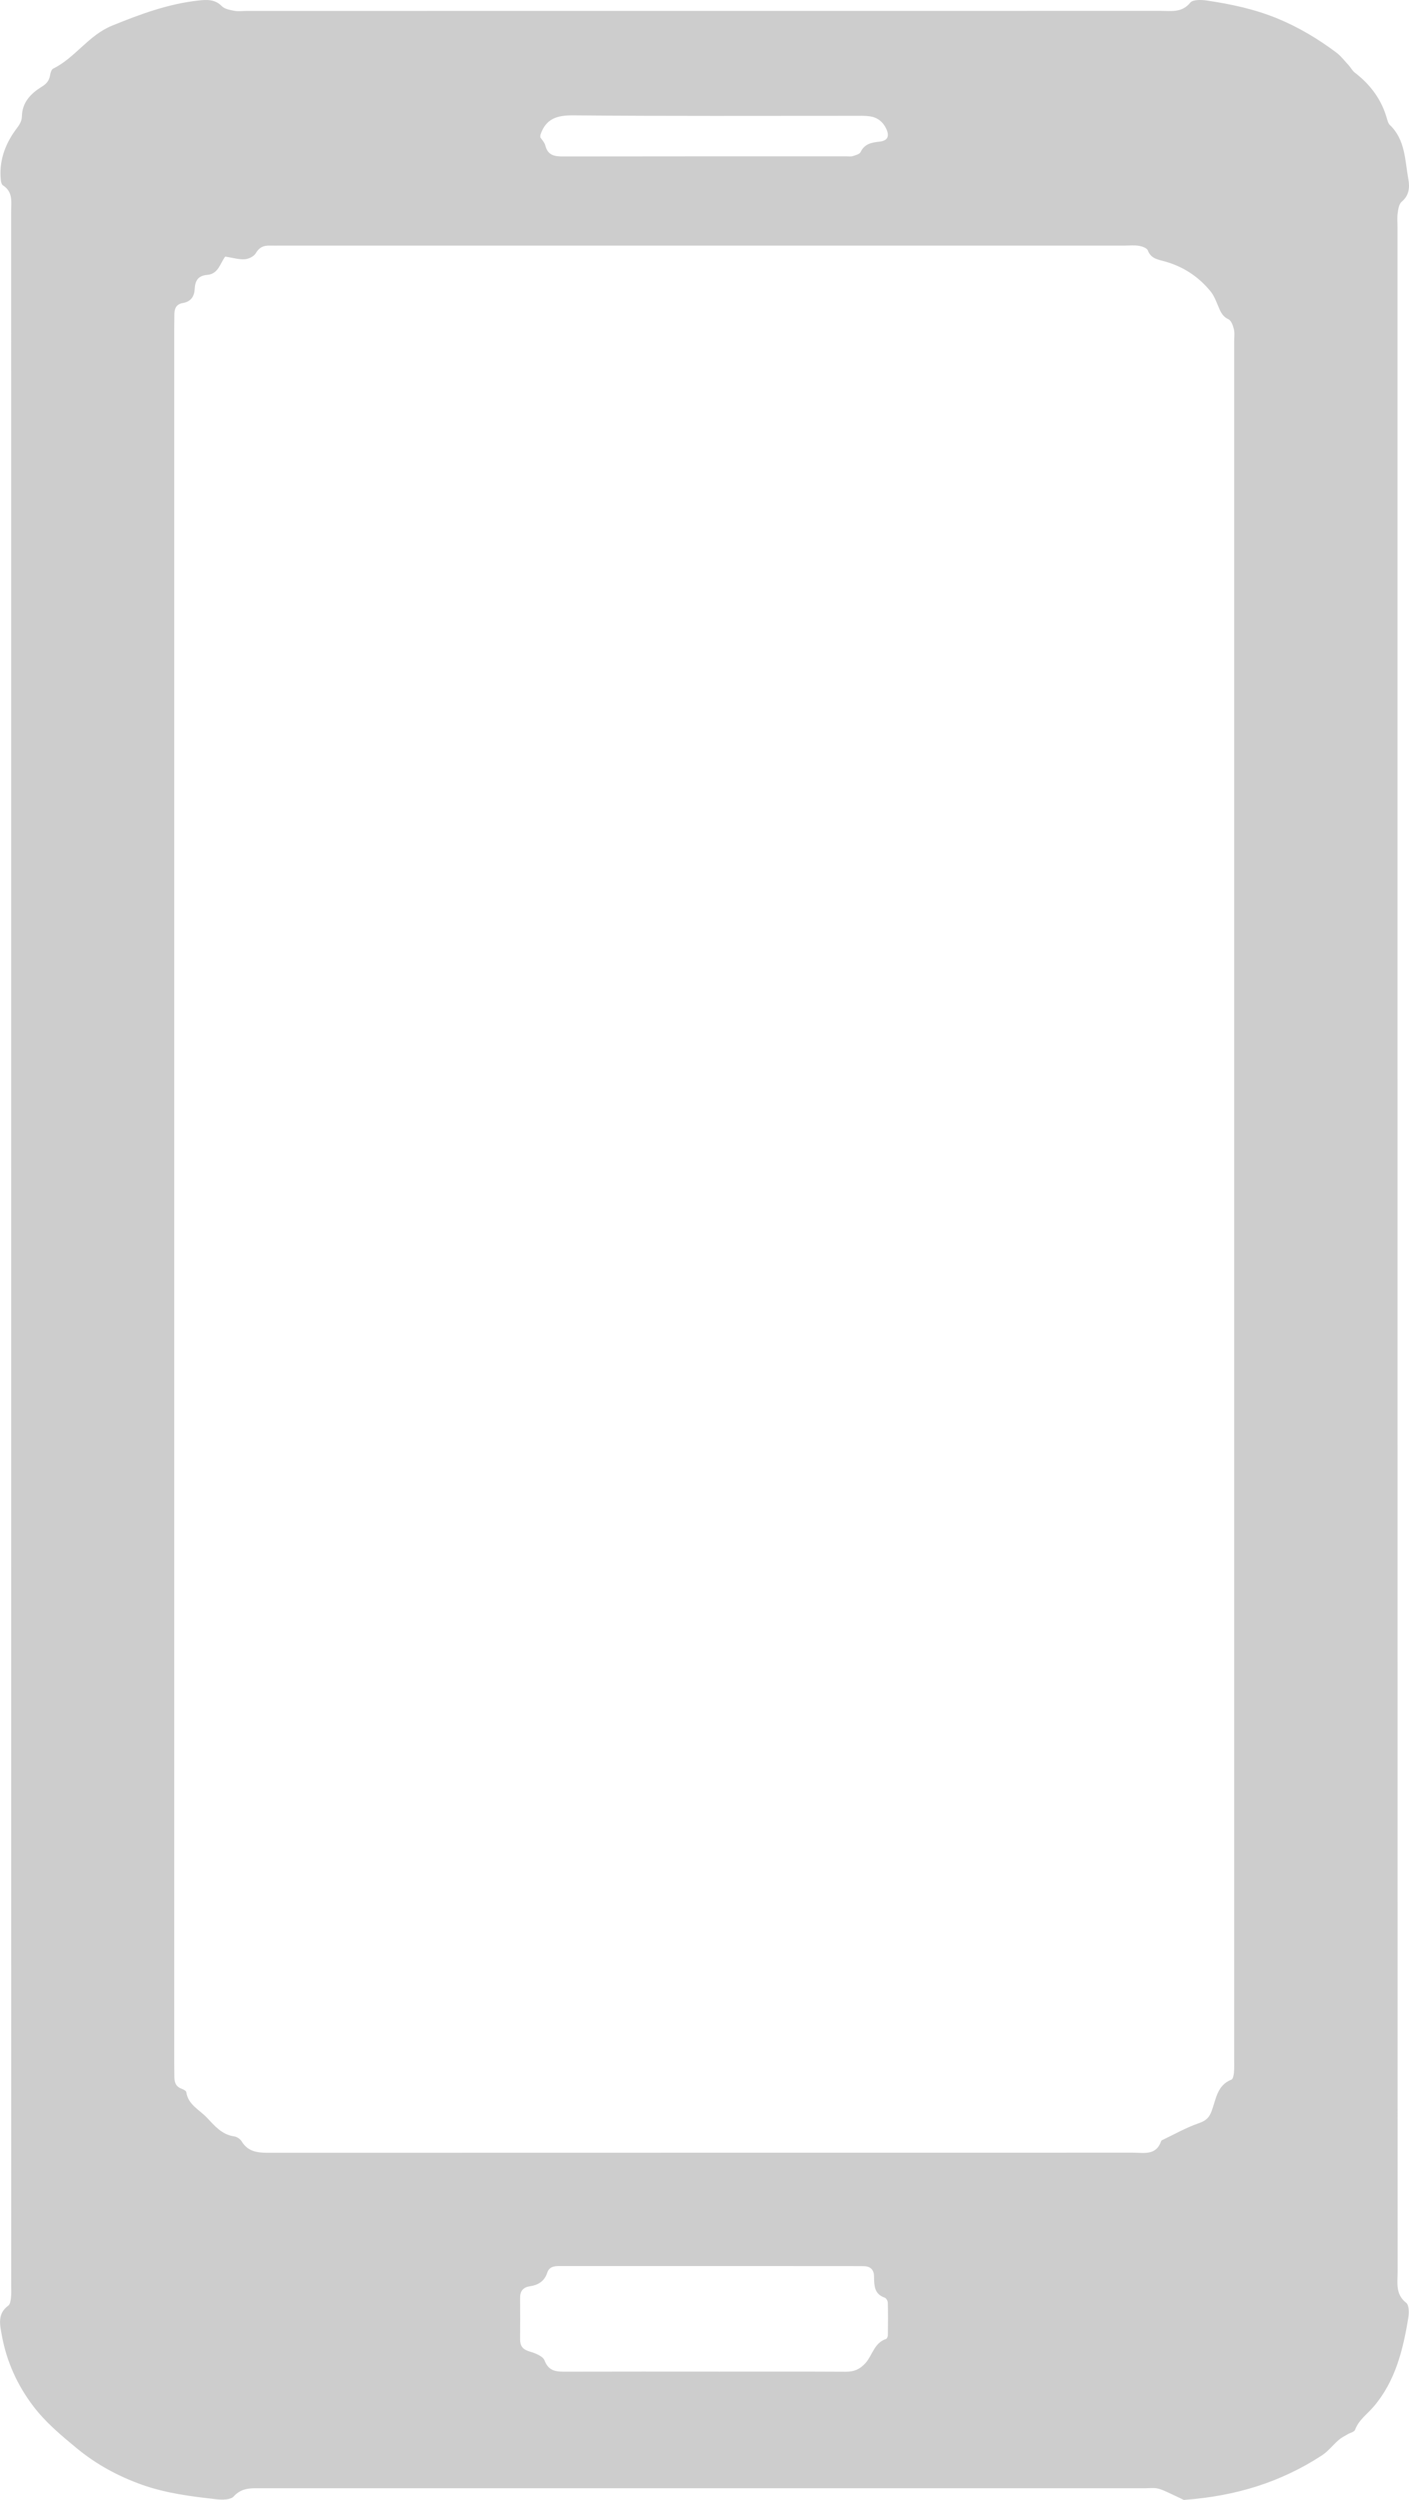 <svg version="1.1" id="Layer_1" xmlns="http://www.w3.org/2000/svg" xmlns:xlink="http://www.w3.org/1999/xlink" x="0px" y="0px"
	 width="24.244px" height="42.998px" viewBox="0 0 24.244 42.998" enable-background="new 0 0 24.244 42.998" xml:space="preserve">
<g>
	<path id="icon" fill-rule="evenodd" clip-rule="evenodd" fill="#CDCDCD" d="M20.369,42.998c-0.043-0.02-0.141-0.069-0.238-0.113
		c-0.07-0.032-0.141-0.068-0.214-0.084c-0.068-0.015-0.142-0.004-0.212-0.004c-5.066,0-10.131,0-15.197,0
		c-0.175,0-0.344-0.017-0.487,0.141c-0.054,0.06-0.2,0.06-0.301,0.048c-0.431-0.048-0.86-0.102-1.274-0.248
		c-0.412-0.147-0.788-0.35-1.127-0.63c-0.269-0.222-0.536-0.445-0.746-0.722c-0.275-0.361-0.461-0.771-0.542-1.221
		c-0.033-0.182-0.079-0.37,0.112-0.509c0.034-0.024,0.041-0.094,0.047-0.146c0.008-0.07,0.003-0.141,0.003-0.212
		c0-11.885,0-23.77-0.001-35.654c0-0.164,0.037-0.341-0.14-0.455C0.027,3.174,0.016,3.127,0.014,3.094
		C-0.018,2.781,0.081,2.498,0.257,2.25c0.058-0.081,0.118-0.145,0.12-0.249c0.004-0.239,0.152-0.391,0.335-0.505
		c0.085-0.052,0.133-0.104,0.149-0.199c0.007-0.042,0.023-0.101,0.053-0.116c0.381-0.188,0.609-0.575,1.013-0.739
		c0.485-0.198,0.972-0.378,1.495-0.434c0.141-0.015,0.279-0.021,0.396,0.099c0.048,0.049,0.14,0.064,0.214,0.079
		C4.1,0.199,4.172,0.188,4.243,0.188c5.242,0,10.485,0,15.728-0.001c0.182,0,0.365,0.036,0.51-0.142
		c0.044-0.053,0.186-0.05,0.277-0.037c0.42,0.062,0.83,0.148,1.229,0.313c0.365,0.151,0.692,0.348,1.003,0.58
		c0.083,0.062,0.147,0.147,0.218,0.224c0.036,0.039,0.06,0.09,0.101,0.122c0.273,0.209,0.468,0.471,0.559,0.806
		c0.01,0.033,0.021,0.072,0.045,0.095c0.27,0.256,0.26,0.609,0.32,0.935c0.026,0.139,0.014,0.279-0.115,0.387
		c-0.045,0.038-0.059,0.124-0.068,0.19c-0.012,0.078-0.004,0.159-0.004,0.239c0,11.725,0,23.451,0.002,35.176
		c0,0.189-0.041,0.385,0.148,0.533c0.049,0.038,0.051,0.169,0.037,0.251c-0.09,0.554-0.223,1.097-0.598,1.535
		c-0.111,0.13-0.256,0.228-0.319,0.398c-0.015,0.038-0.088,0.052-0.132,0.079c-0.053,0.031-0.107,0.058-0.151,0.097
		c-0.099,0.085-0.179,0.193-0.286,0.263C22.045,42.688,21.273,42.933,20.369,42.998z M3.876,4.413
		C3.79,4.521,3.761,4.712,3.566,4.728c-0.158,0.013-0.209,0.1-0.216,0.244C3.344,5.1,3.282,5.189,3.146,5.212
		C3.022,5.233,2.998,5.321,3,5.428C3,5.499,2.998,5.57,2.998,5.64c0,9.953,0,19.906,0,29.859C2.998,35.57,3,35.641,3,35.711
		c-0.001,0.095,0.019,0.175,0.121,0.213c0.031,0.012,0.08,0.035,0.084,0.058c0.031,0.219,0.226,0.304,0.355,0.441
		c0.133,0.14,0.257,0.292,0.469,0.322c0.048,0.006,0.105,0.046,0.13,0.087c0.122,0.2,0.312,0.195,0.511,0.195
		c4.941-0.002,9.883-0.001,14.822-0.002c0.189,0,0.402,0.055,0.488-0.2c0.002-0.007,0.012-0.014,0.02-0.017
		c0.205-0.098,0.406-0.212,0.62-0.287c0.121-0.042,0.183-0.088,0.229-0.214c0.074-0.197,0.092-0.443,0.34-0.538
		c0.026-0.01,0.039-0.077,0.043-0.119c0.007-0.079,0.004-0.159,0.004-0.239c0-9.847,0-19.693,0-29.54
		c0-0.071,0.012-0.145-0.006-0.212c-0.015-0.062-0.045-0.146-0.094-0.169c-0.113-0.052-0.142-0.148-0.184-0.246
		c-0.034-0.081-0.068-0.166-0.123-0.233c-0.206-0.253-0.47-0.426-0.785-0.514c-0.119-0.033-0.241-0.047-0.295-0.192
		c-0.016-0.04-0.098-0.068-0.152-0.077c-0.078-0.013-0.16-0.004-0.239-0.004c-4.843,0-9.687,0-14.53,0c-0.063,0-0.125,0.002-0.186,0
		C4.537,4.222,4.462,4.251,4.403,4.353c-0.032,0.056-0.122,0.101-0.19,0.106C4.113,4.467,4.01,4.434,3.876,4.413z M12.226,38.975
		c-0.62,0-1.238,0-1.856,0c-0.248,0-0.496,0.001-0.744,0c-0.093,0-0.177,0.012-0.211,0.118c-0.047,0.143-0.156,0.21-0.297,0.23
		C9,39.341,8.949,39.406,8.949,39.521c0.002,0.238,0.002,0.477,0,0.716c0,0.112,0.045,0.173,0.16,0.207
		c0.097,0.028,0.23,0.079,0.26,0.153c0.076,0.201,0.218,0.195,0.383,0.195c0.875-0.003,1.75-0.001,2.625-0.001
		c0.725,0,1.451-0.002,2.176,0.002c0.141,0,0.239-0.038,0.342-0.152c0.117-0.134,0.149-0.346,0.35-0.411
		c0.018-0.005,0.032-0.045,0.032-0.069c0.003-0.185,0.004-0.371-0.001-0.556c-0.001-0.03-0.027-0.077-0.053-0.086
		c-0.186-0.064-0.181-0.216-0.184-0.369c-0.003-0.12-0.07-0.174-0.188-0.173c-0.071,0-0.143-0.001-0.213-0.001
		C13.834,38.975,13.029,38.975,12.226,38.975z M9.296,2.361C9.32,2.399,9.369,2.447,9.383,2.502c0.041,0.166,0.152,0.189,0.3,0.189
		c1.628-0.003,3.257-0.002,4.886-0.002c0.035,0,0.072,0.006,0.104-0.004c0.048-0.016,0.116-0.032,0.134-0.068
		c0.068-0.143,0.188-0.166,0.326-0.181c0.143-0.015,0.176-0.094,0.115-0.224C15.191,2.092,15.094,2.018,14.963,2
		c-0.087-0.012-0.176-0.008-0.266-0.008c-1.609,0-3.221,0.007-4.83-0.008C9.583,1.981,9.393,2.041,9.3,2.316
		C9.297,2.324,9.299,2.333,9.296,2.361z"/>
</g>
</svg>
